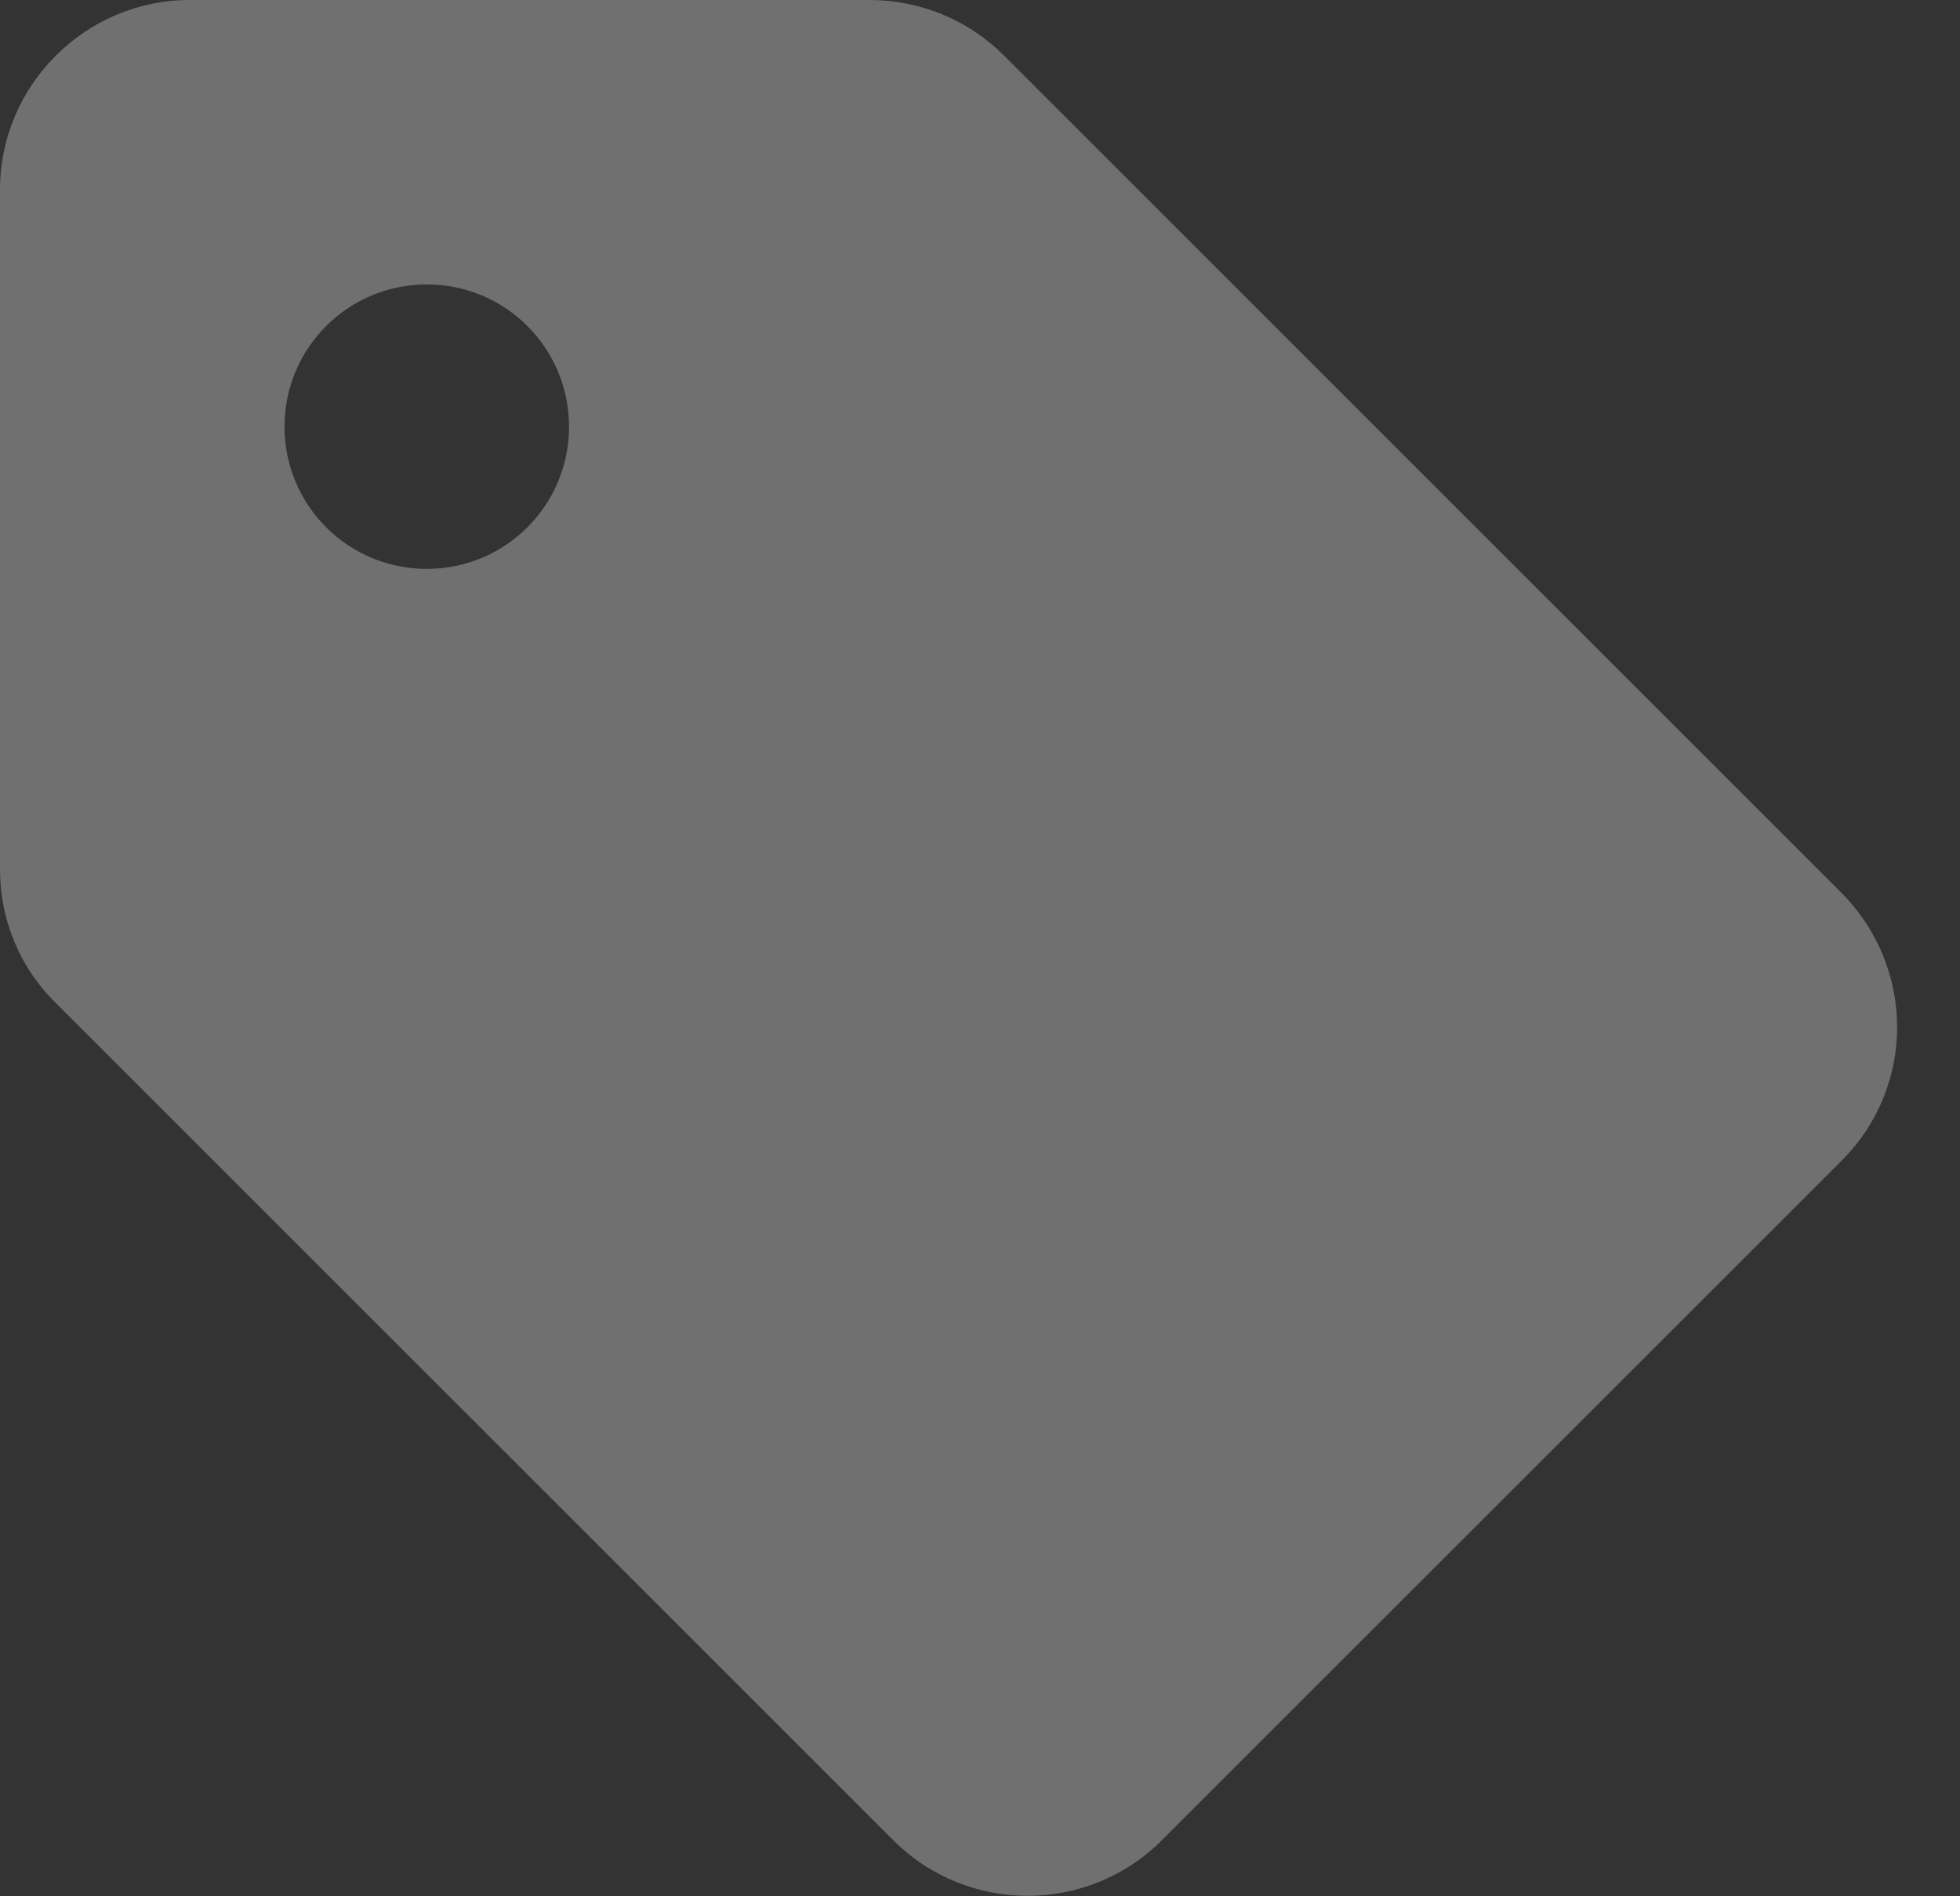 <svg width="31" height="30" viewBox="0 0 31 30" fill="none" xmlns="http://www.w3.org/2000/svg">
<rect x="0" y="0" width="31" height="30" fill="#333333" stroke="none"/>
<path d="M29.115 14.115L15.87 0.87C15.315 0.315 14.55 0 13.755 0H3C1.35 0 4.57764e-05 1.35 4.57764e-05 3V13.755C4.57764e-05 14.55 0.315 15.315 0.885 15.87L14.13 29.115C15.3 30.285 17.205 30.285 18.375 29.115L29.13 18.36C30.3 17.19 30.3 15.3 29.115 14.115ZM6.75 9C5.505 9 4.5 7.995 4.5 6.75C4.5 5.505 5.505 4.5 6.75 4.5C7.995 4.5 9 5.505 9 6.75C9 7.995 7.995 9 6.75 9Z" fill="white" fill-opacity="0.3"/>
</svg>
